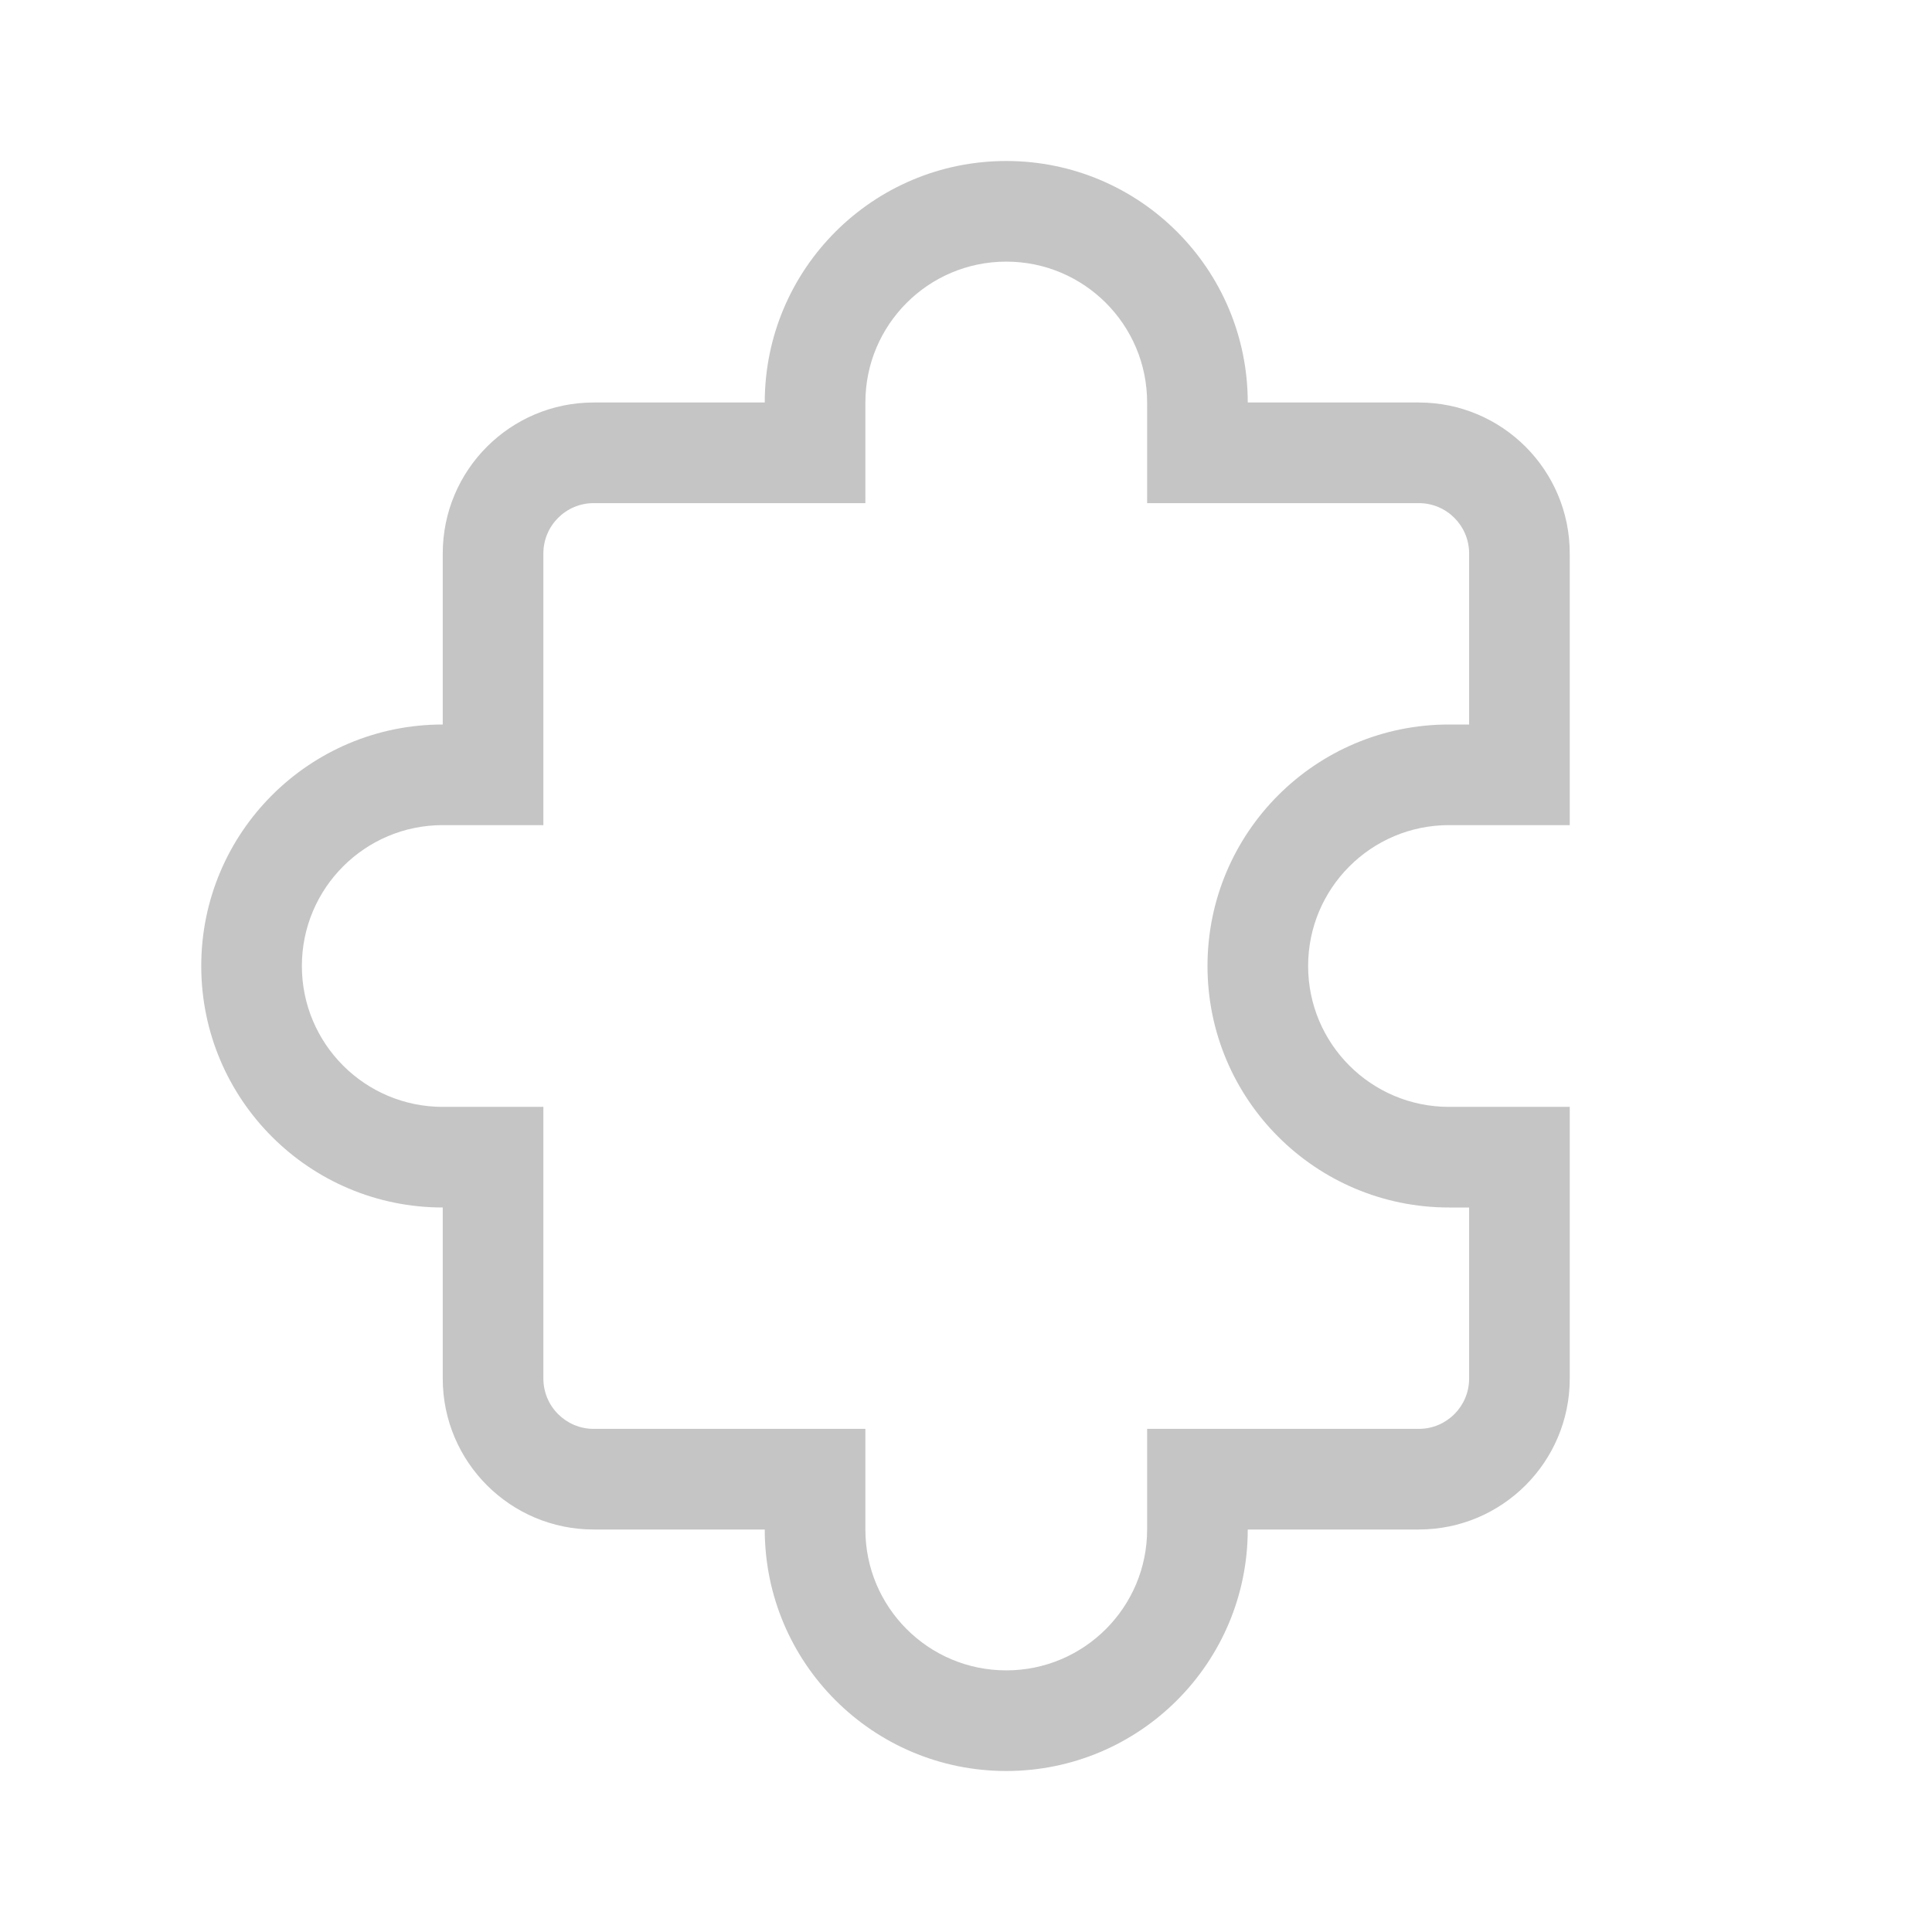 <svg xmlns="http://www.w3.org/2000/svg" width="48" height="48" viewBox="0 0 48 48" fill="#c5c5c5">
<path d="M25 6.5C23.067 6.5 21.5 8.067 21.5 10V12.5H14.75C14.06 12.5 13.5 13.06 13.5 13.75V20.5H11C9.067 20.5 7.5 22.067 7.5 24C7.5 25.933 9.067 27.5 11 27.5H13.5V34.25C13.5 34.94 14.06 35.5 14.75 35.5H21.5V38C21.5 39.933 23.067 41.5 25 41.5C26.933 41.5 28.5 39.933 28.5 38V35.5H35.25C35.94 35.5 36.5 34.94 36.5 34.25V30H36C32.686 30 30 27.314 30 24C30 20.686 32.686 18 36 18H36.5V13.75C36.5 13.06 35.94 12.5 35.25 12.5H28.5V10C28.5 8.067 26.933 6.5 25 6.5ZM19 10C19 6.686 21.686 4 25 4C28.314 4 31 6.686 31 10H35.25C37.321 10 39 11.679 39 13.75V20.5H36C34.067 20.5 32.5 22.067 32.5 24C32.5 25.933 34.067 27.5 36 27.5H39V34.25C39 36.321 37.321 38 35.25 38H31C31 41.314 28.314 44 25 44C21.686 44 19 41.314 19 38H14.75C12.679 38 11 36.321 11 34.25V30C7.686 30 5 27.314 5 24C5 20.686 7.686 18 11 18L11 13.75C11 11.679 12.679 10 14.75 10H19Z" fill="#c5c5c5"/>
</svg>
